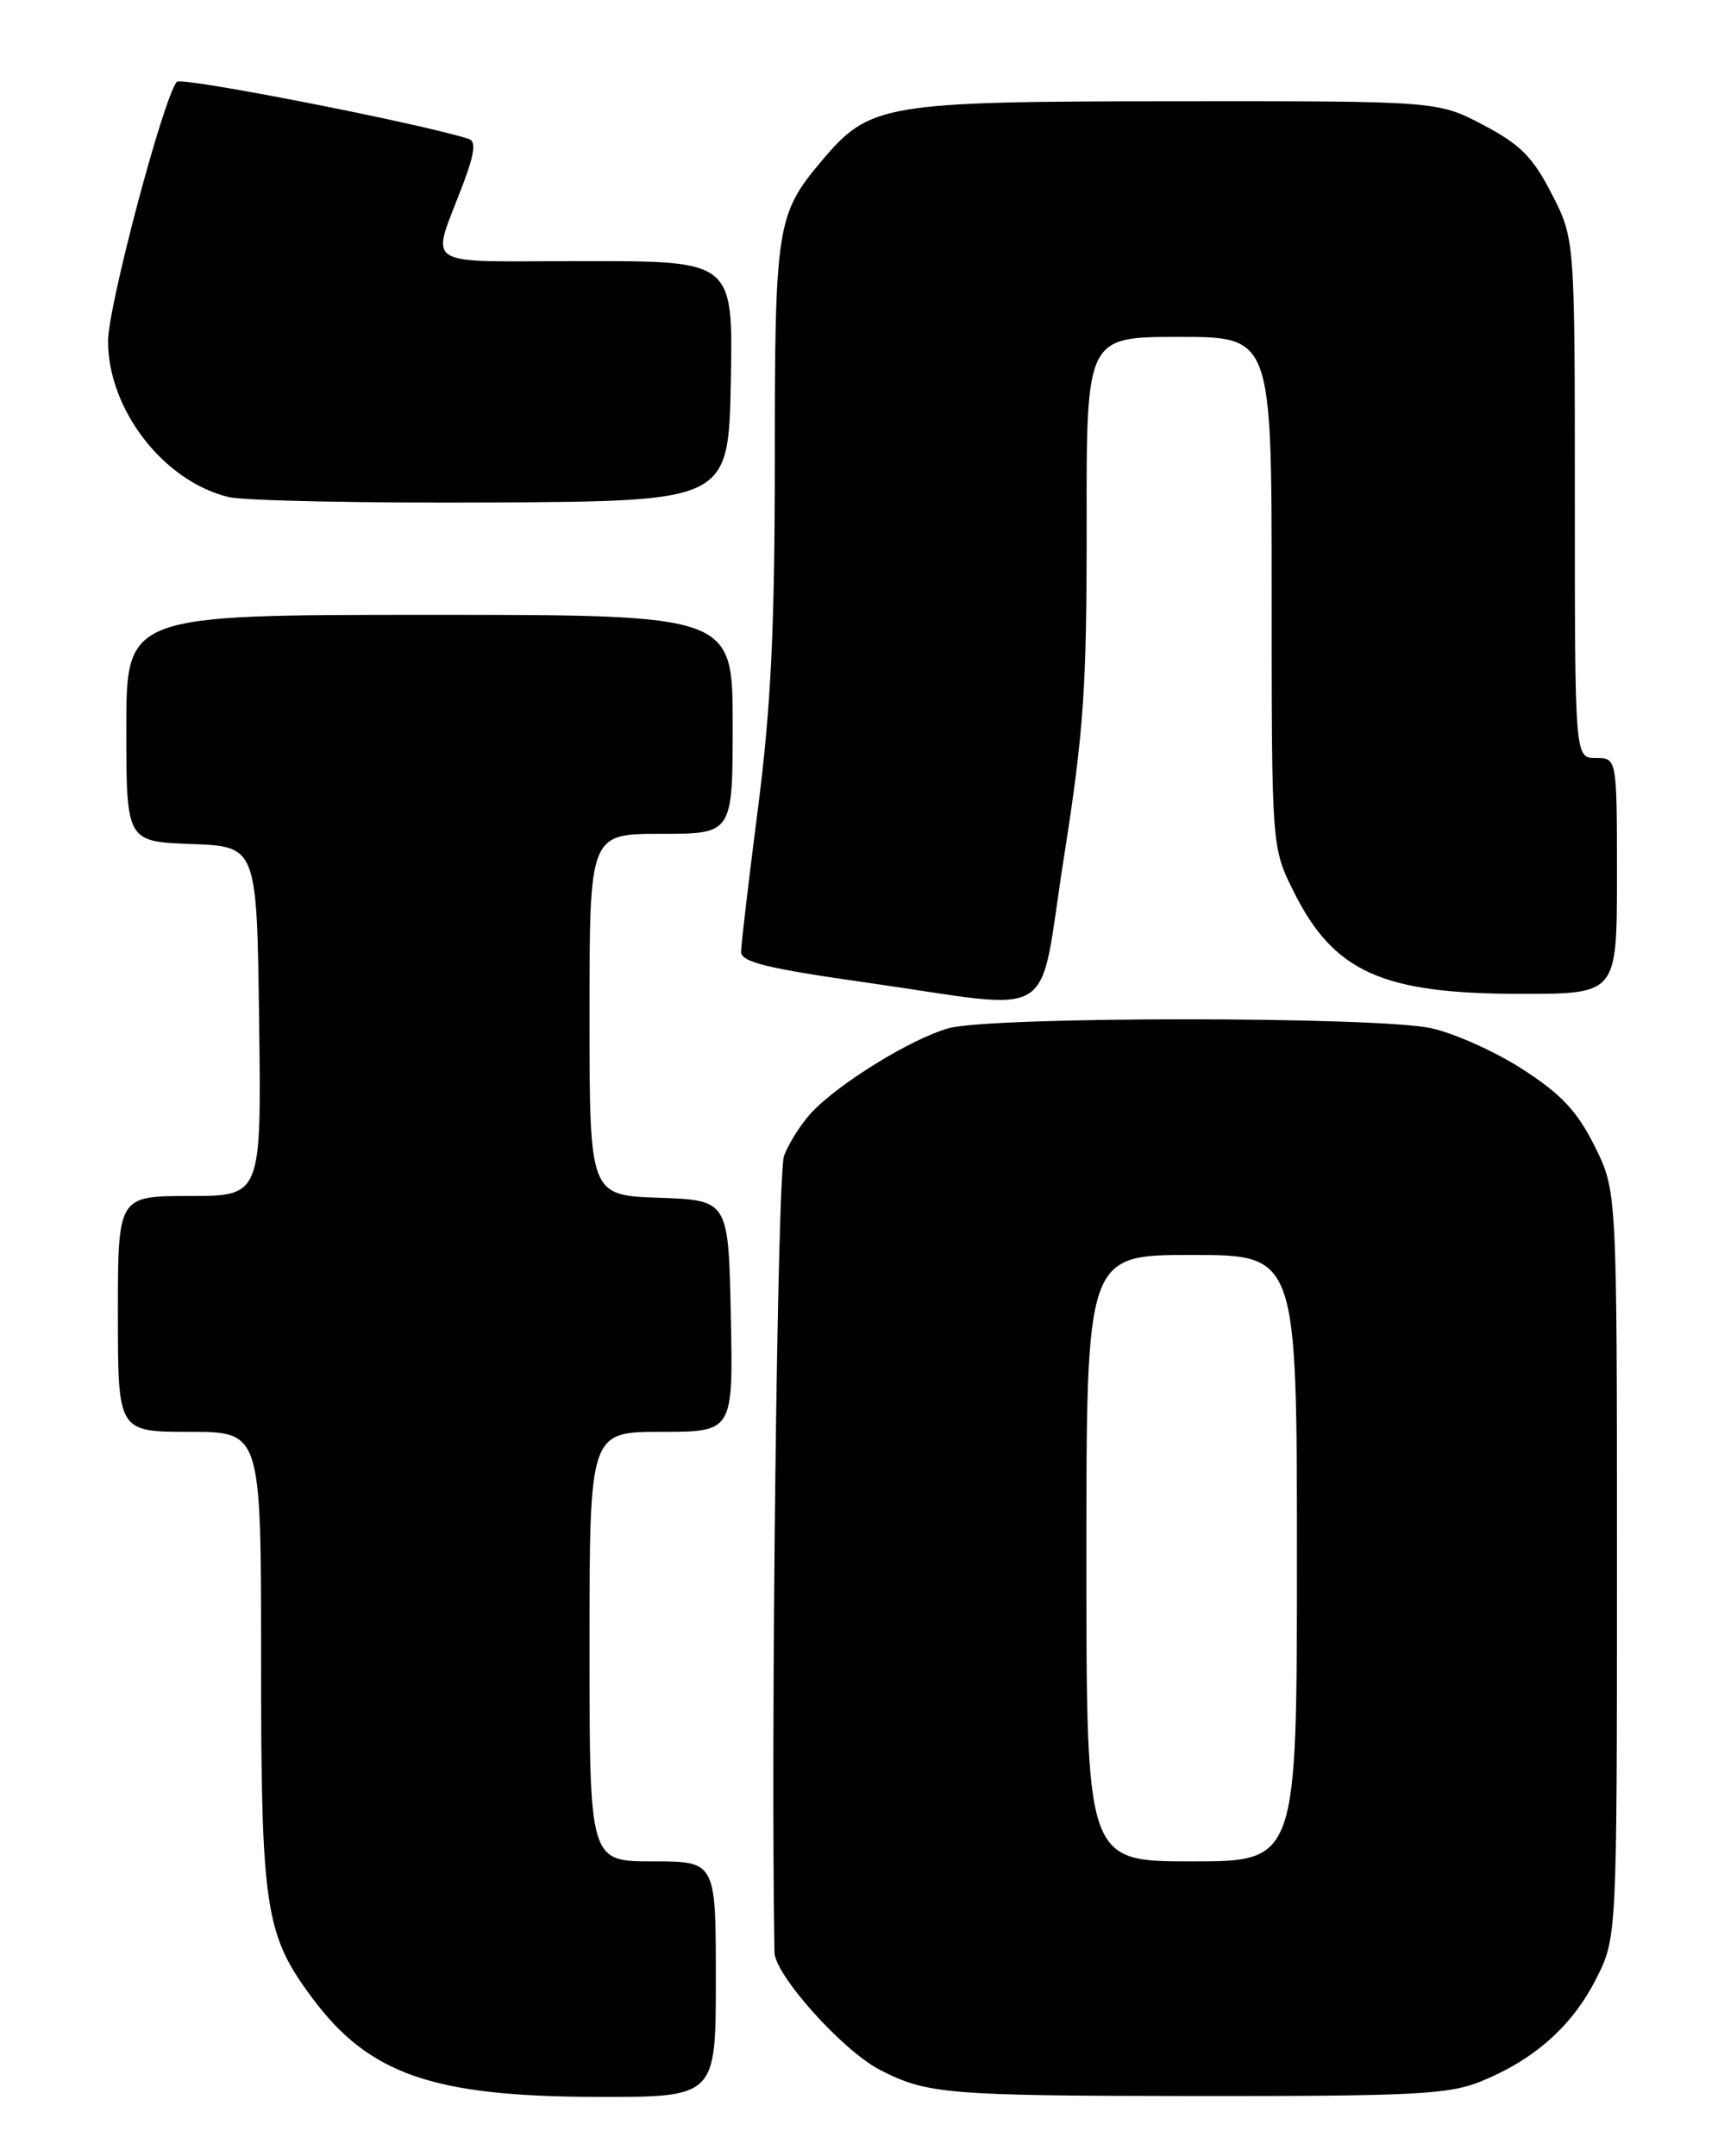 <?xml version="1.0" encoding="UTF-8" standalone="no"?>
<!DOCTYPE svg PUBLIC "-//W3C//DTD SVG 1.1//EN" "http://www.w3.org/Graphics/SVG/1.1/DTD/svg11.dtd" >
<svg xmlns="http://www.w3.org/2000/svg" xmlns:xlink="http://www.w3.org/1999/xlink" version="1.1" viewBox="0 0 204 256">
 <g >
 <path fill="currentColor"
d=" M 85.00 235.00 C 85.00 221.00 85.00 221.00 77.50 221.00 C 70.00 221.00 70.00 221.00 70.00 195.50 C 70.00 170.00 70.00 170.00 78.53 170.00 C 87.06 170.00 87.06 170.00 86.78 156.25 C 86.50 142.50 86.50 142.50 78.25 142.21 C 70.00 141.92 70.00 141.92 70.00 120.46 C 70.00 99.00 70.00 99.00 78.50 99.00 C 87.00 99.00 87.00 99.00 87.00 86.00 C 87.00 73.00 87.00 73.00 51.00 73.00 C 15.00 73.00 15.00 73.00 15.00 86.46 C 15.00 99.92 15.00 99.92 22.75 100.21 C 30.50 100.50 30.50 100.50 30.77 121.25 C 31.04 142.00 31.04 142.00 22.52 142.00 C 14.00 142.00 14.00 142.00 14.00 156.00 C 14.00 170.00 14.00 170.00 22.50 170.00 C 31.00 170.00 31.00 170.00 31.00 196.84 C 31.00 226.68 31.45 229.67 37.11 237.26 C 43.83 246.28 51.40 248.91 70.75 248.96 C 85.00 249.00 85.00 249.00 85.00 235.00 Z  M 175.83 247.13 C 182.17 244.56 186.69 240.55 189.51 234.98 C 192.00 230.07 192.00 230.07 192.00 185.73 C 192.00 141.39 192.00 141.39 189.35 136.08 C 187.29 131.94 185.40 129.92 180.81 126.96 C 177.57 124.86 172.67 122.67 169.91 122.07 C 163.36 120.67 117.72 120.67 112.65 122.08 C 108.24 123.30 99.53 128.67 96.32 132.14 C 95.12 133.44 93.67 135.72 93.10 137.22 C 92.31 139.31 91.51 205.29 91.96 231.79 C 92.01 234.49 100.04 243.45 104.46 245.74 C 110.06 248.63 112.41 248.83 142.00 248.86 C 167.88 248.88 172.03 248.67 175.83 247.13 Z  M 126.34 101.75 C 128.70 86.72 129.05 81.63 129.03 62.25 C 129.00 40.00 129.00 40.00 140.00 40.00 C 151.00 40.00 151.00 40.00 151.00 70.30 C 151.00 100.61 151.00 100.61 153.60 105.83 C 158.38 115.43 164.11 118.00 180.65 118.00 C 192.00 118.00 192.00 118.00 192.00 104.00 C 192.00 90.00 192.00 90.00 189.50 90.00 C 187.00 90.00 187.00 90.00 187.00 59.18 C 187.00 28.36 187.00 28.36 184.25 23.01 C 182.00 18.63 180.51 17.14 176.11 14.83 C 170.72 12.00 170.72 12.00 139.61 12.02 C 104.84 12.05 103.29 12.31 97.56 19.11 C 92.22 25.44 92.00 26.85 92.00 54.72 C 92.00 74.65 91.54 84.02 90.00 96.00 C 88.90 104.53 88.00 112.18 88.00 113.02 C 88.00 114.22 91.13 114.99 102.75 116.64 C 126.17 119.96 123.17 121.85 126.34 101.75 Z  M 86.78 45.25 C 87.05 31.00 87.05 31.00 69.46 31.00 C 49.47 31.00 51.15 32.09 55.05 21.69 C 56.35 18.22 56.53 16.77 55.68 16.50 C 50.07 14.68 21.53 9.09 21.00 9.71 C 19.41 11.57 12.83 36.35 12.83 40.51 C 12.83 48.64 19.44 57.17 27.17 59.02 C 29.00 59.45 43.10 59.74 58.50 59.66 C 86.50 59.50 86.50 59.50 86.78 45.25 Z  M 129.00 185.00 C 129.00 149.00 129.00 149.00 141.50 149.00 C 154.00 149.00 154.00 149.00 154.00 185.00 C 154.00 221.00 154.00 221.00 141.50 221.00 C 129.00 221.00 129.00 221.00 129.00 185.00 Z "/>
</g>
</svg>